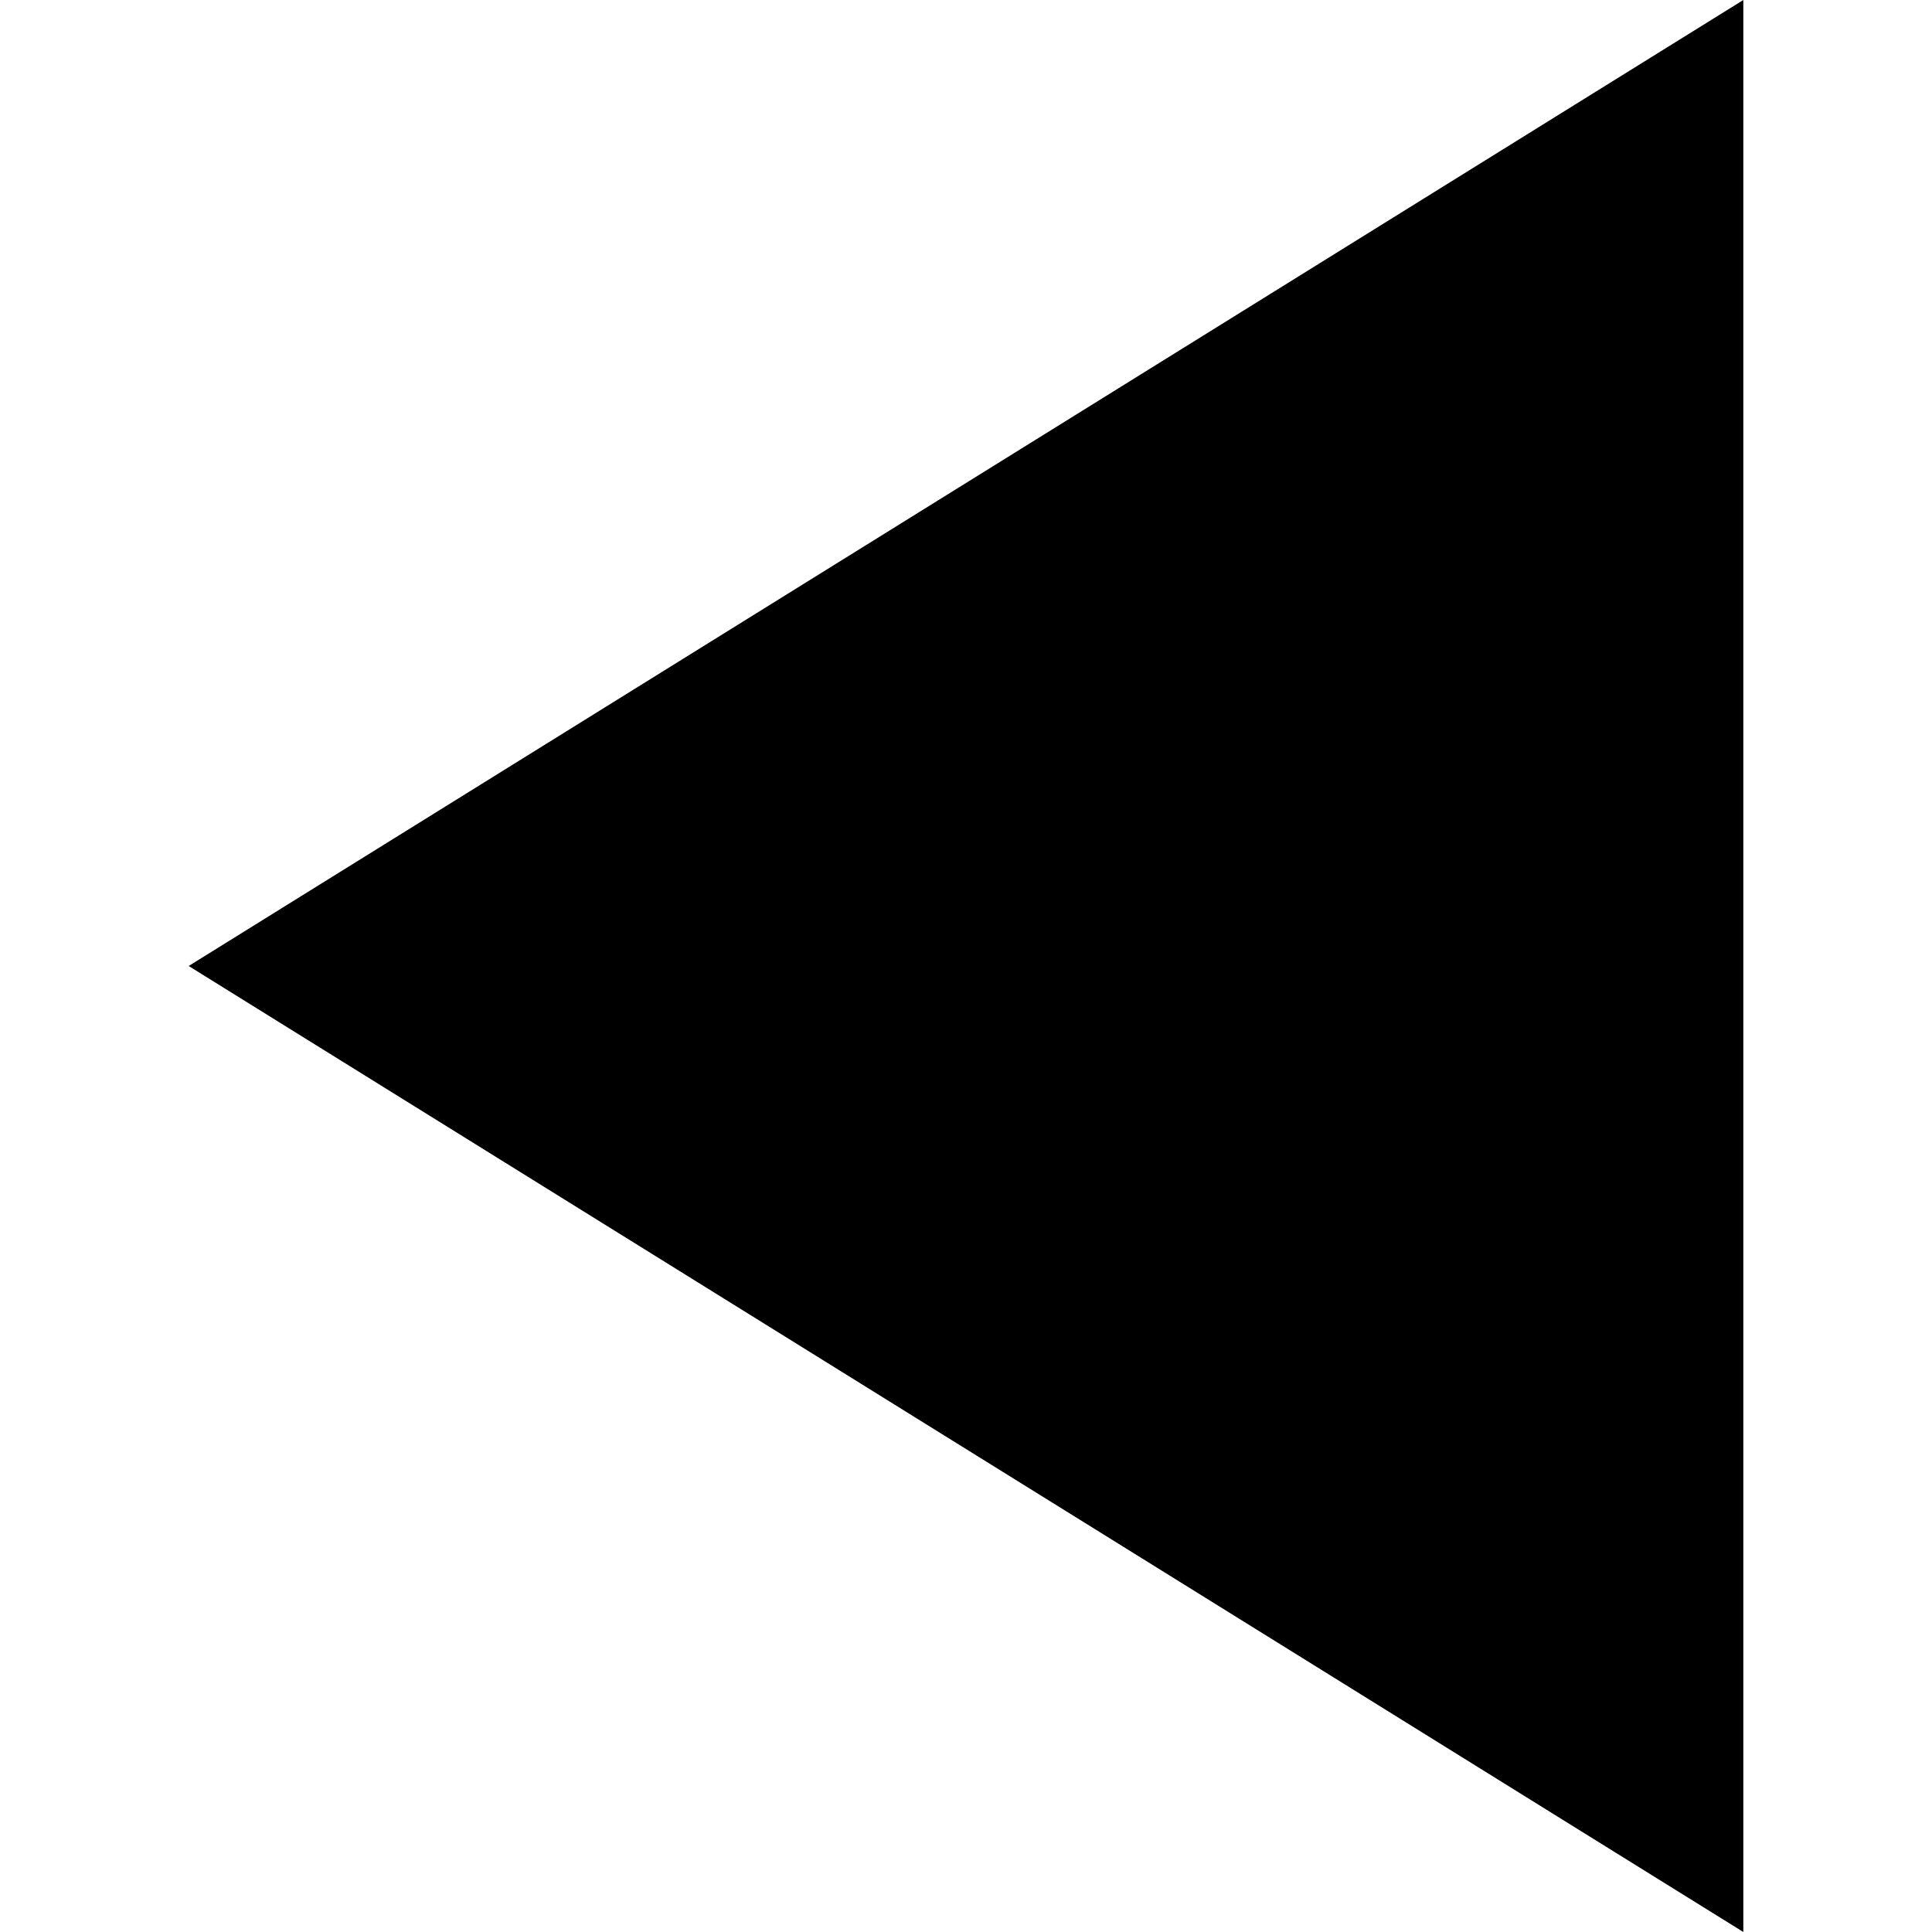 <!-- Generated by IcoMoon.io -->
<svg version="1.1" xmlns="http://www.w3.org/2000/svg" width="32" height="32" viewBox="0 0 32 32">
<title>arrow-tri-left</title>
<path d="M28.875 32v-32l-25.75 16 25.75 16z"></path>
</svg>

